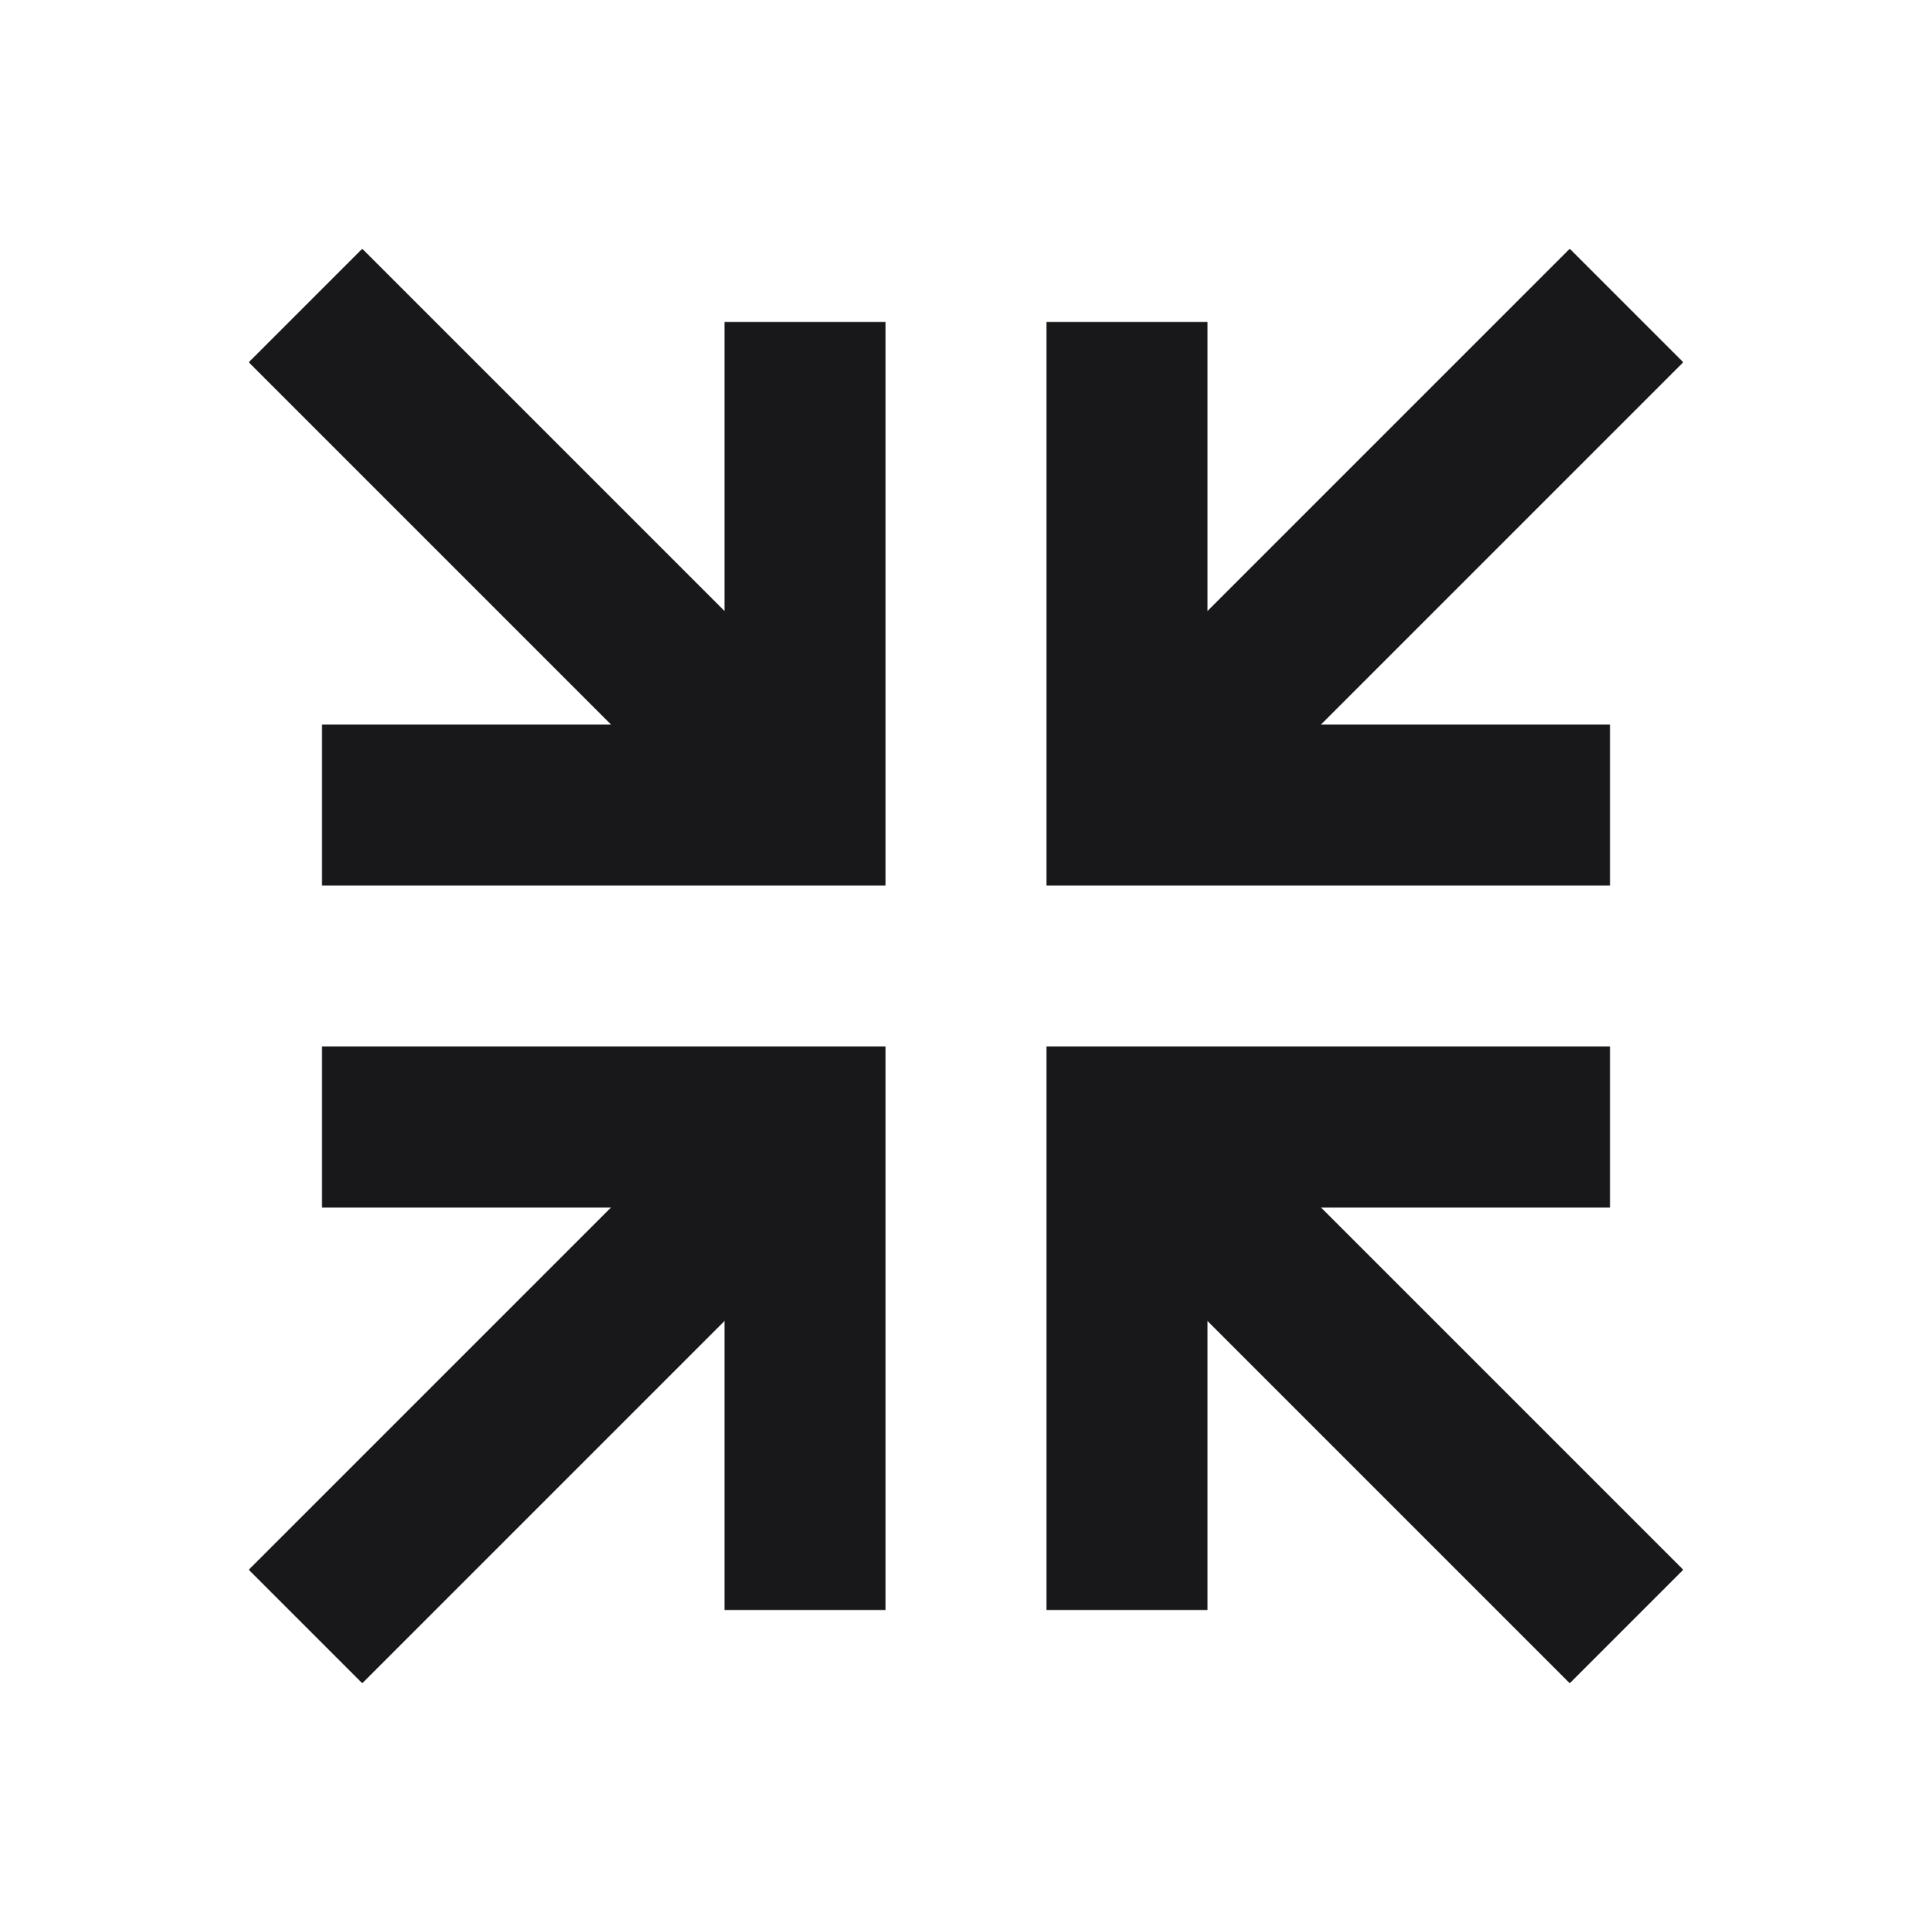 <svg width="24" height="24" viewBox="0 0 24 24" fill="none" xmlns="http://www.w3.org/2000/svg">
<path d="M19.5 3.09L20.91 4.5L16.41 9H20V11H13V4H15V7.59L19.5 3.09ZM20.91 19.5L19.5 20.91L15 16.41V20H13V13H20V15H16.41L20.91 19.5ZM4.5 3.09L9 7.59V4H11V11H4V9H7.59L3.09 4.5L4.5 3.09ZM3.09 19.5L7.59 15H4V13H11V20H9V16.41L4.5 20.91L3.09 19.5Z" fill="#18181B"/>
</svg>
